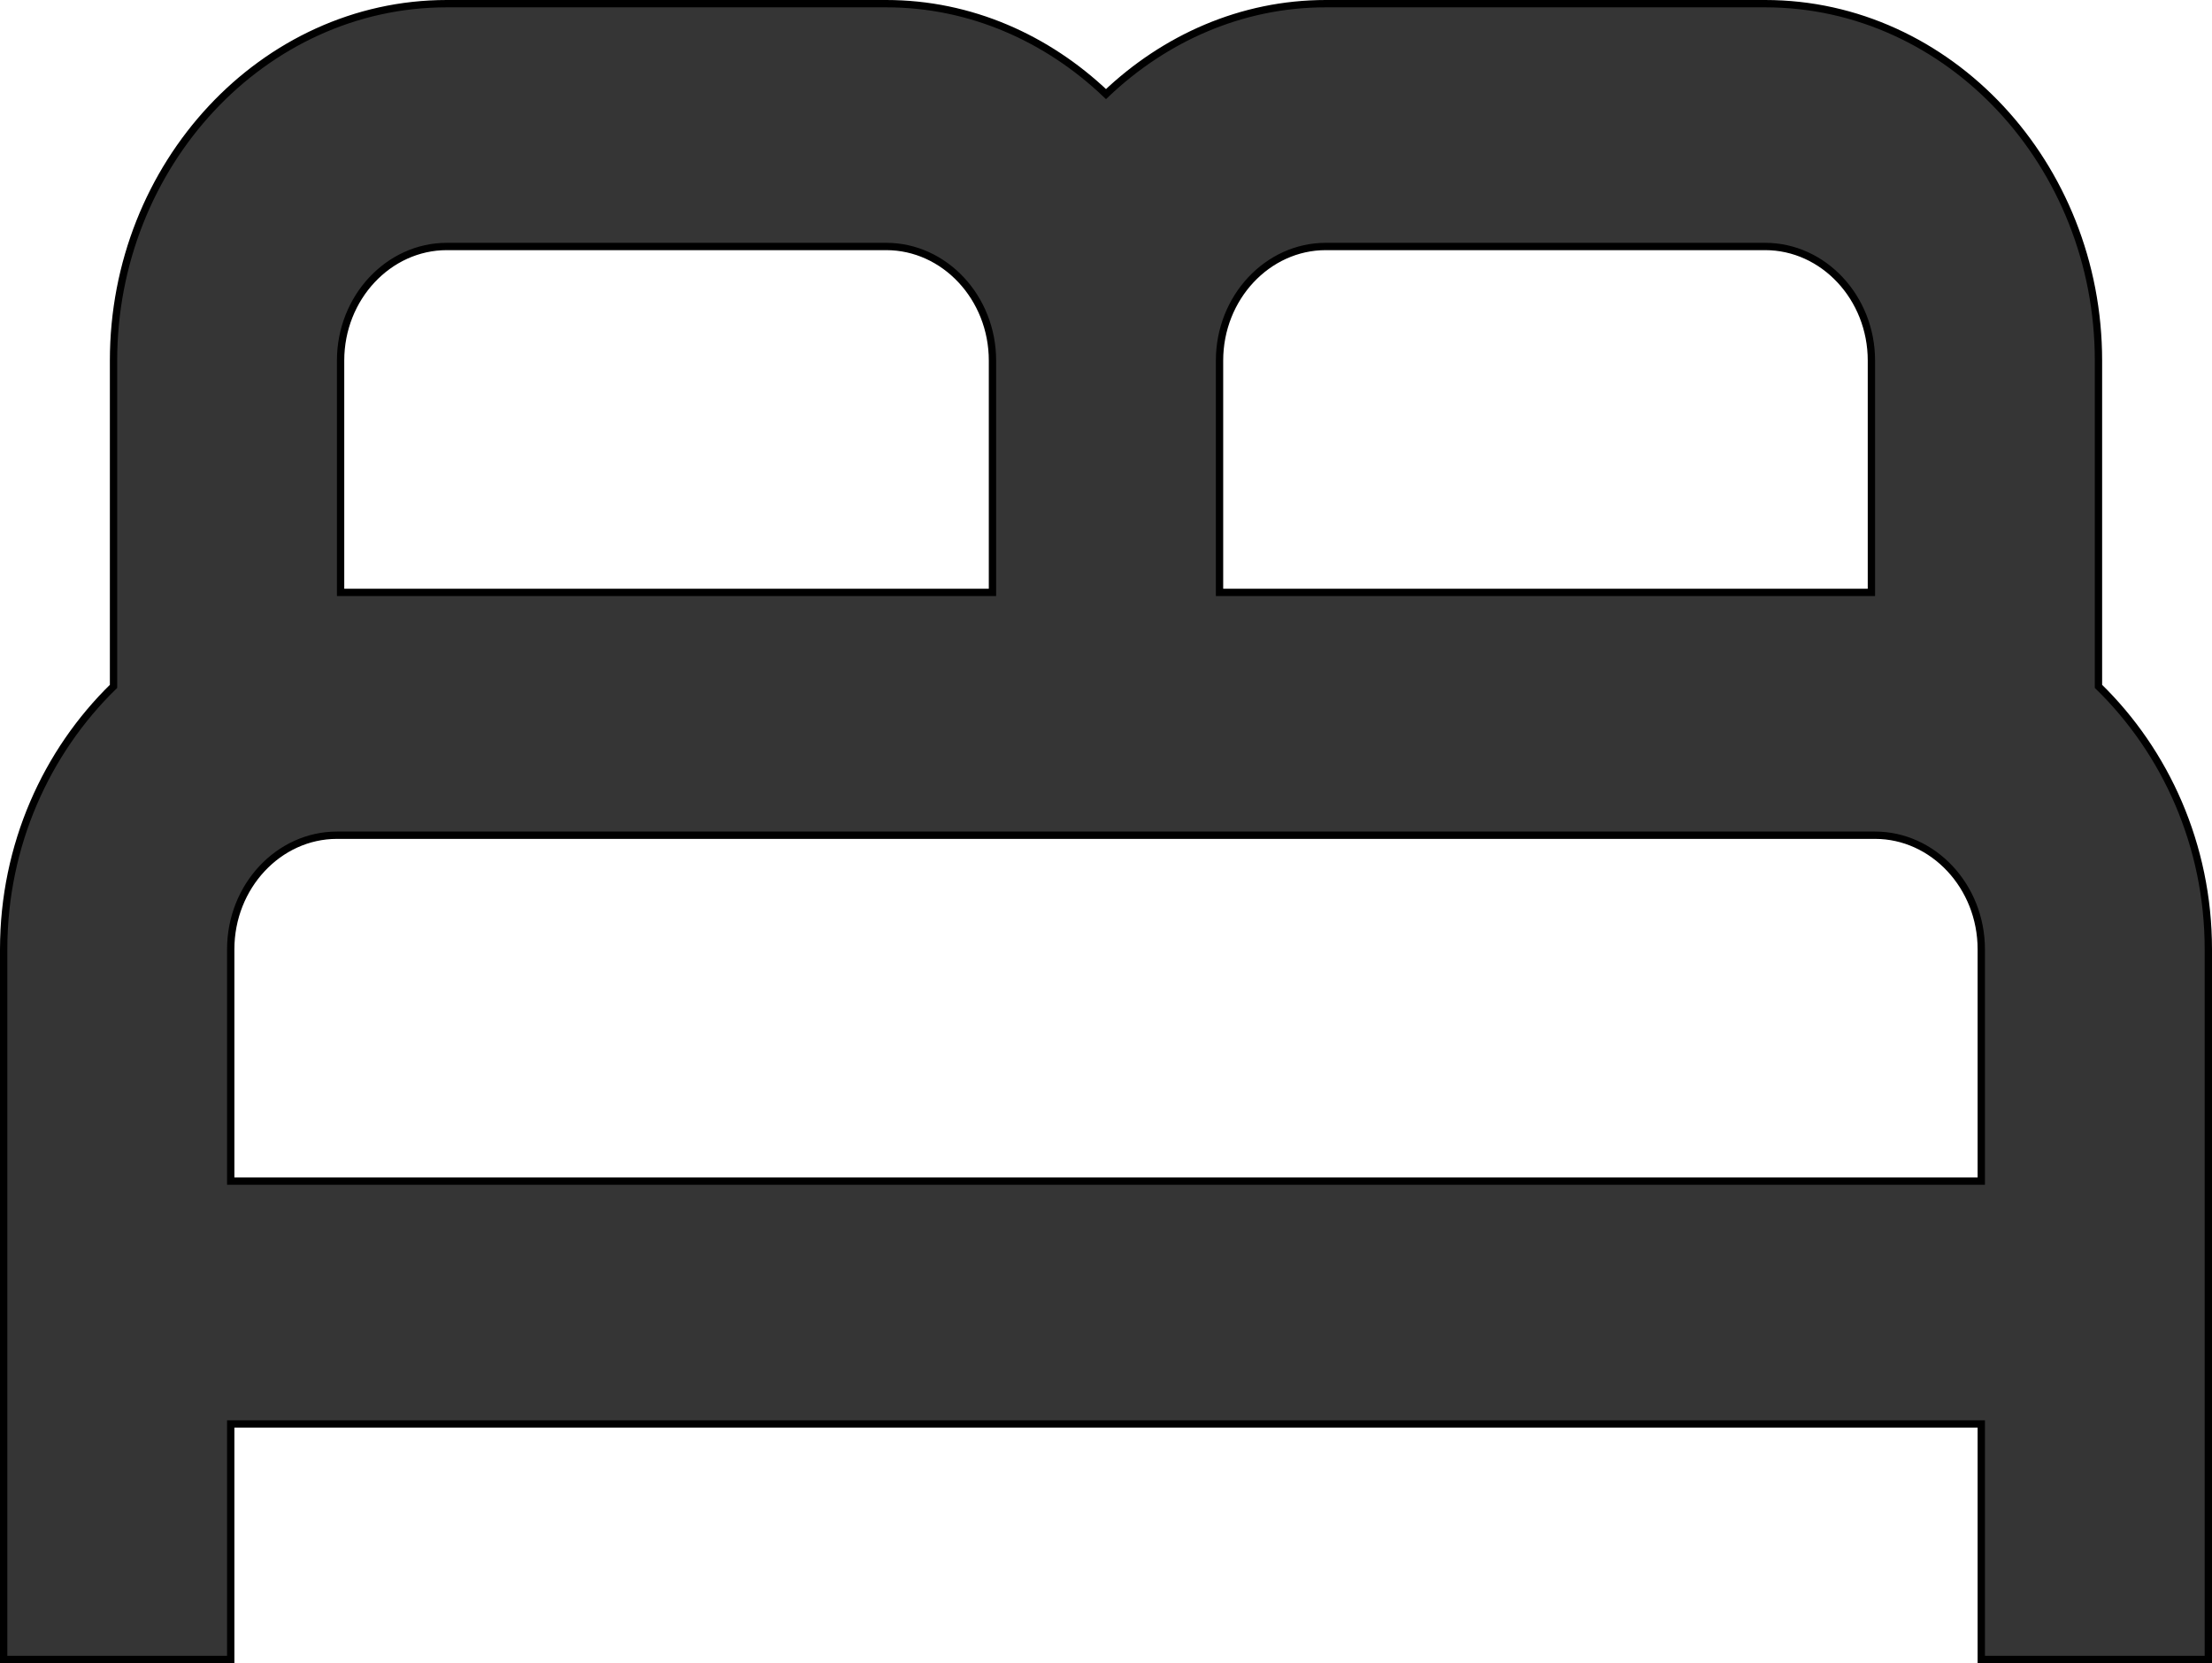 <svg width="302" height="227" viewBox="0 0 302 227" fill="none" xmlns="http://www.w3.org/2000/svg">
<path d="M31.5 226V194.357H270.5V226V226.5H271H301H301.5V226V129.571C301.5 115.368 295.657 102.605 286.5 93.681V49.214C286.5 22.453 266.058 0.5 241 0.5H181C169.474 0.5 158.99 5.243 151 12.842C143.01 5.243 132.526 0.5 121 0.5H61C35.942 0.5 15.5 22.453 15.5 49.214V93.681C6.343 102.605 0.5 115.368 0.5 129.571V226V226.5H1H31H31.5V226ZM166.5 49.214C166.5 40.618 173.058 33.643 181 33.643H241C248.942 33.643 255.5 40.618 255.5 49.214V80.857H166.5V49.214ZM46.5 49.214C46.5 40.618 53.058 33.643 61 33.643H121C128.942 33.643 135.5 40.618 135.5 49.214V80.857H46.5V49.214ZM31.5 161.214V129.571C31.5 120.975 38.058 114 46 114H256C263.942 114 270.5 120.975 270.5 129.571V161.214H31.5Z" fill="#353535" stroke="black"/>
</svg>
